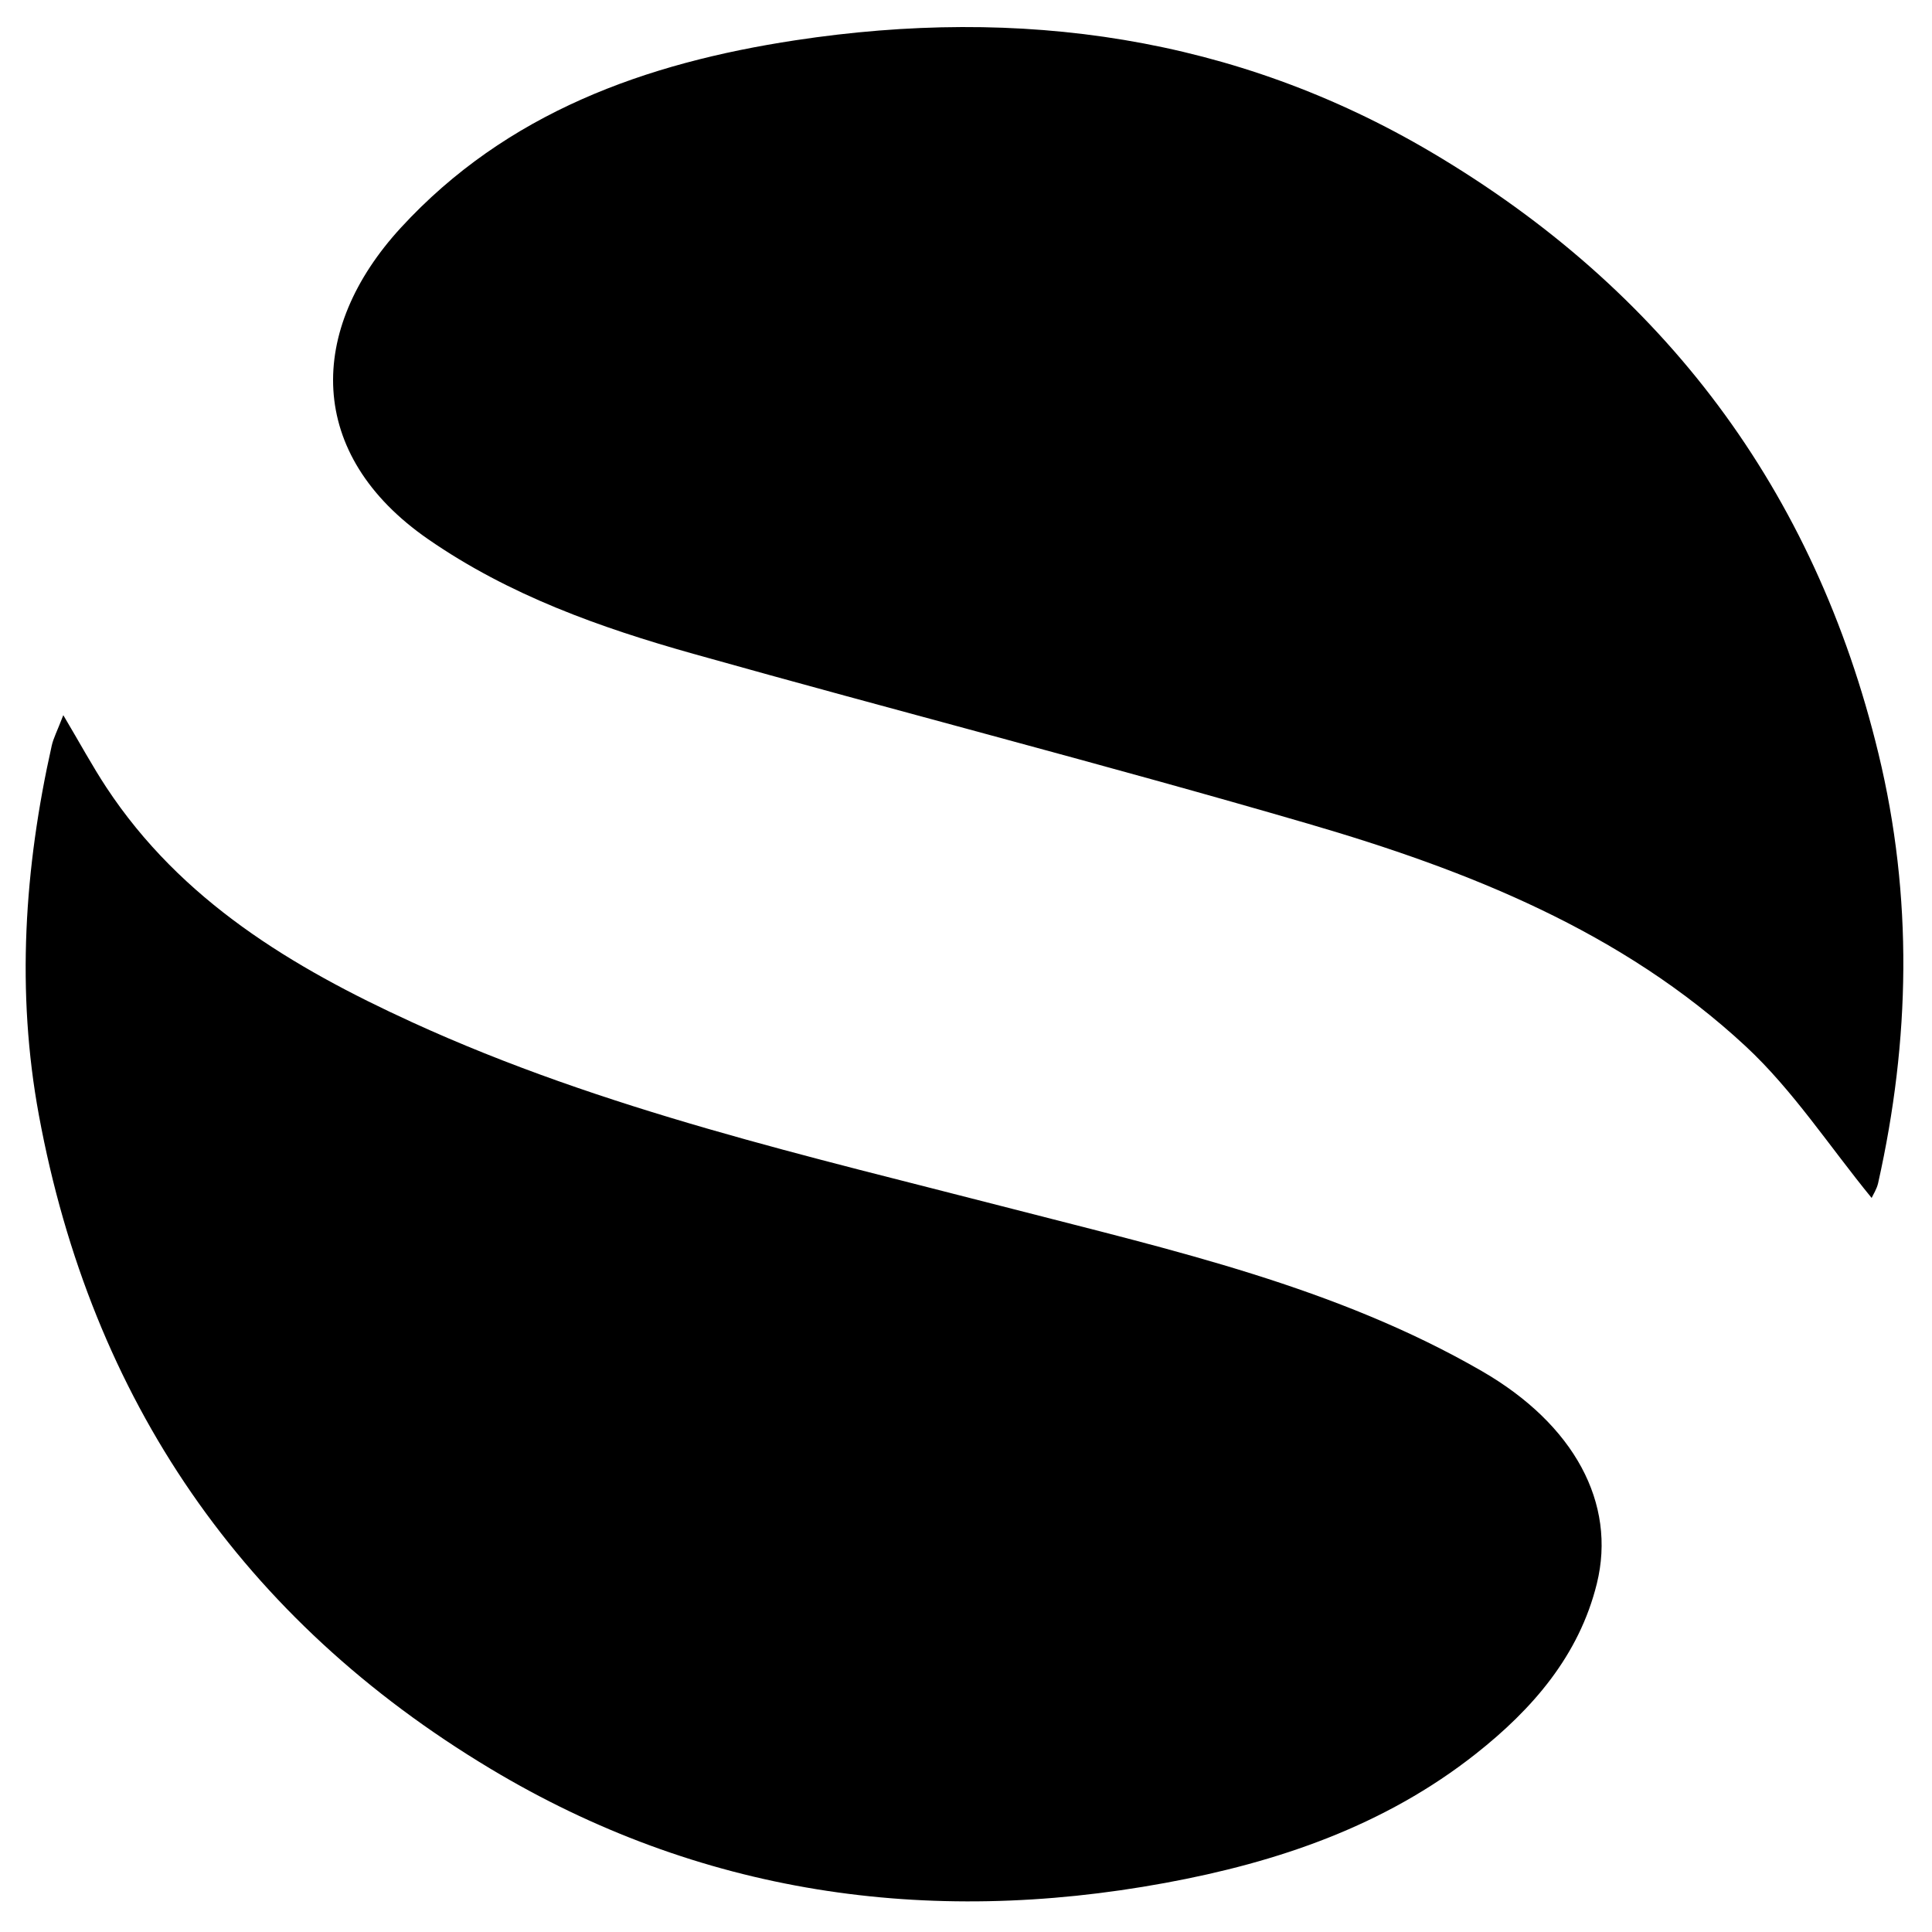 <?xml version="1.0" encoding="iso-8859-1"?>
<!-- Generator: Adobe Illustrator 19.0.0, SVG Export Plug-In . SVG Version: 6.00 Build 0)  -->
<svg version="1.1" id="Layer_1" xmlns="http://www.w3.org/2000/svg" xmlns:xlink="http://www.w3.org/1999/xlink" x="0px" y="0px"
	 viewBox="0 0 500 500" style="enable-background:new 0 0 500 500;" xml:space="preserve">
<path d="M16.383,185.087c4.422,7.451,7.542,13.223,11.138,18.682c19.343,29.359,48.148,46.599,79.097,60.771
	c49.685,22.751,102.785,34.72,155.348,48.302c41.634,10.758,83.764,20.202,121.506,41.983c23.966,13.83,34.91,34.24,29.792,55.002
	c-4.59,18.619-16.646,32.481-31.344,44.08c-23.627,18.646-51.252,28.04-80.38,33.396c-61.764,11.358-120.683,2.827-174.655-29.582
	C62.783,419.228,23.675,362.225,10.065,288.61c-5.896-31.893-3.778-63.984,3.328-95.66
	C13.817,191.058,14.765,189.284,16.383,185.087z M486.056,306.189c8.305-37.041,9.062-74.067,0.088-111.159
	C469.632,126.785,430.606,74.989,370.57,39.475C319.579,9.312,263.937,1.606,205.844,10.424
	c-38.8,5.889-74.727,18.735-102.088,48.496c-24.305,26.436-24.662,58.685,7.057,80.632c20.98,14.516,44.469,22.864,68.579,29.645
	c52.991,14.904,106.334,28.578,159.175,43.986c41.208,12.016,81.136,27.794,113.208,57.588
	c12.249,11.379,21.63,25.846,32.604,39.255C484.758,309.18,485.705,307.751,486.056,306.189z"/>
</svg>
